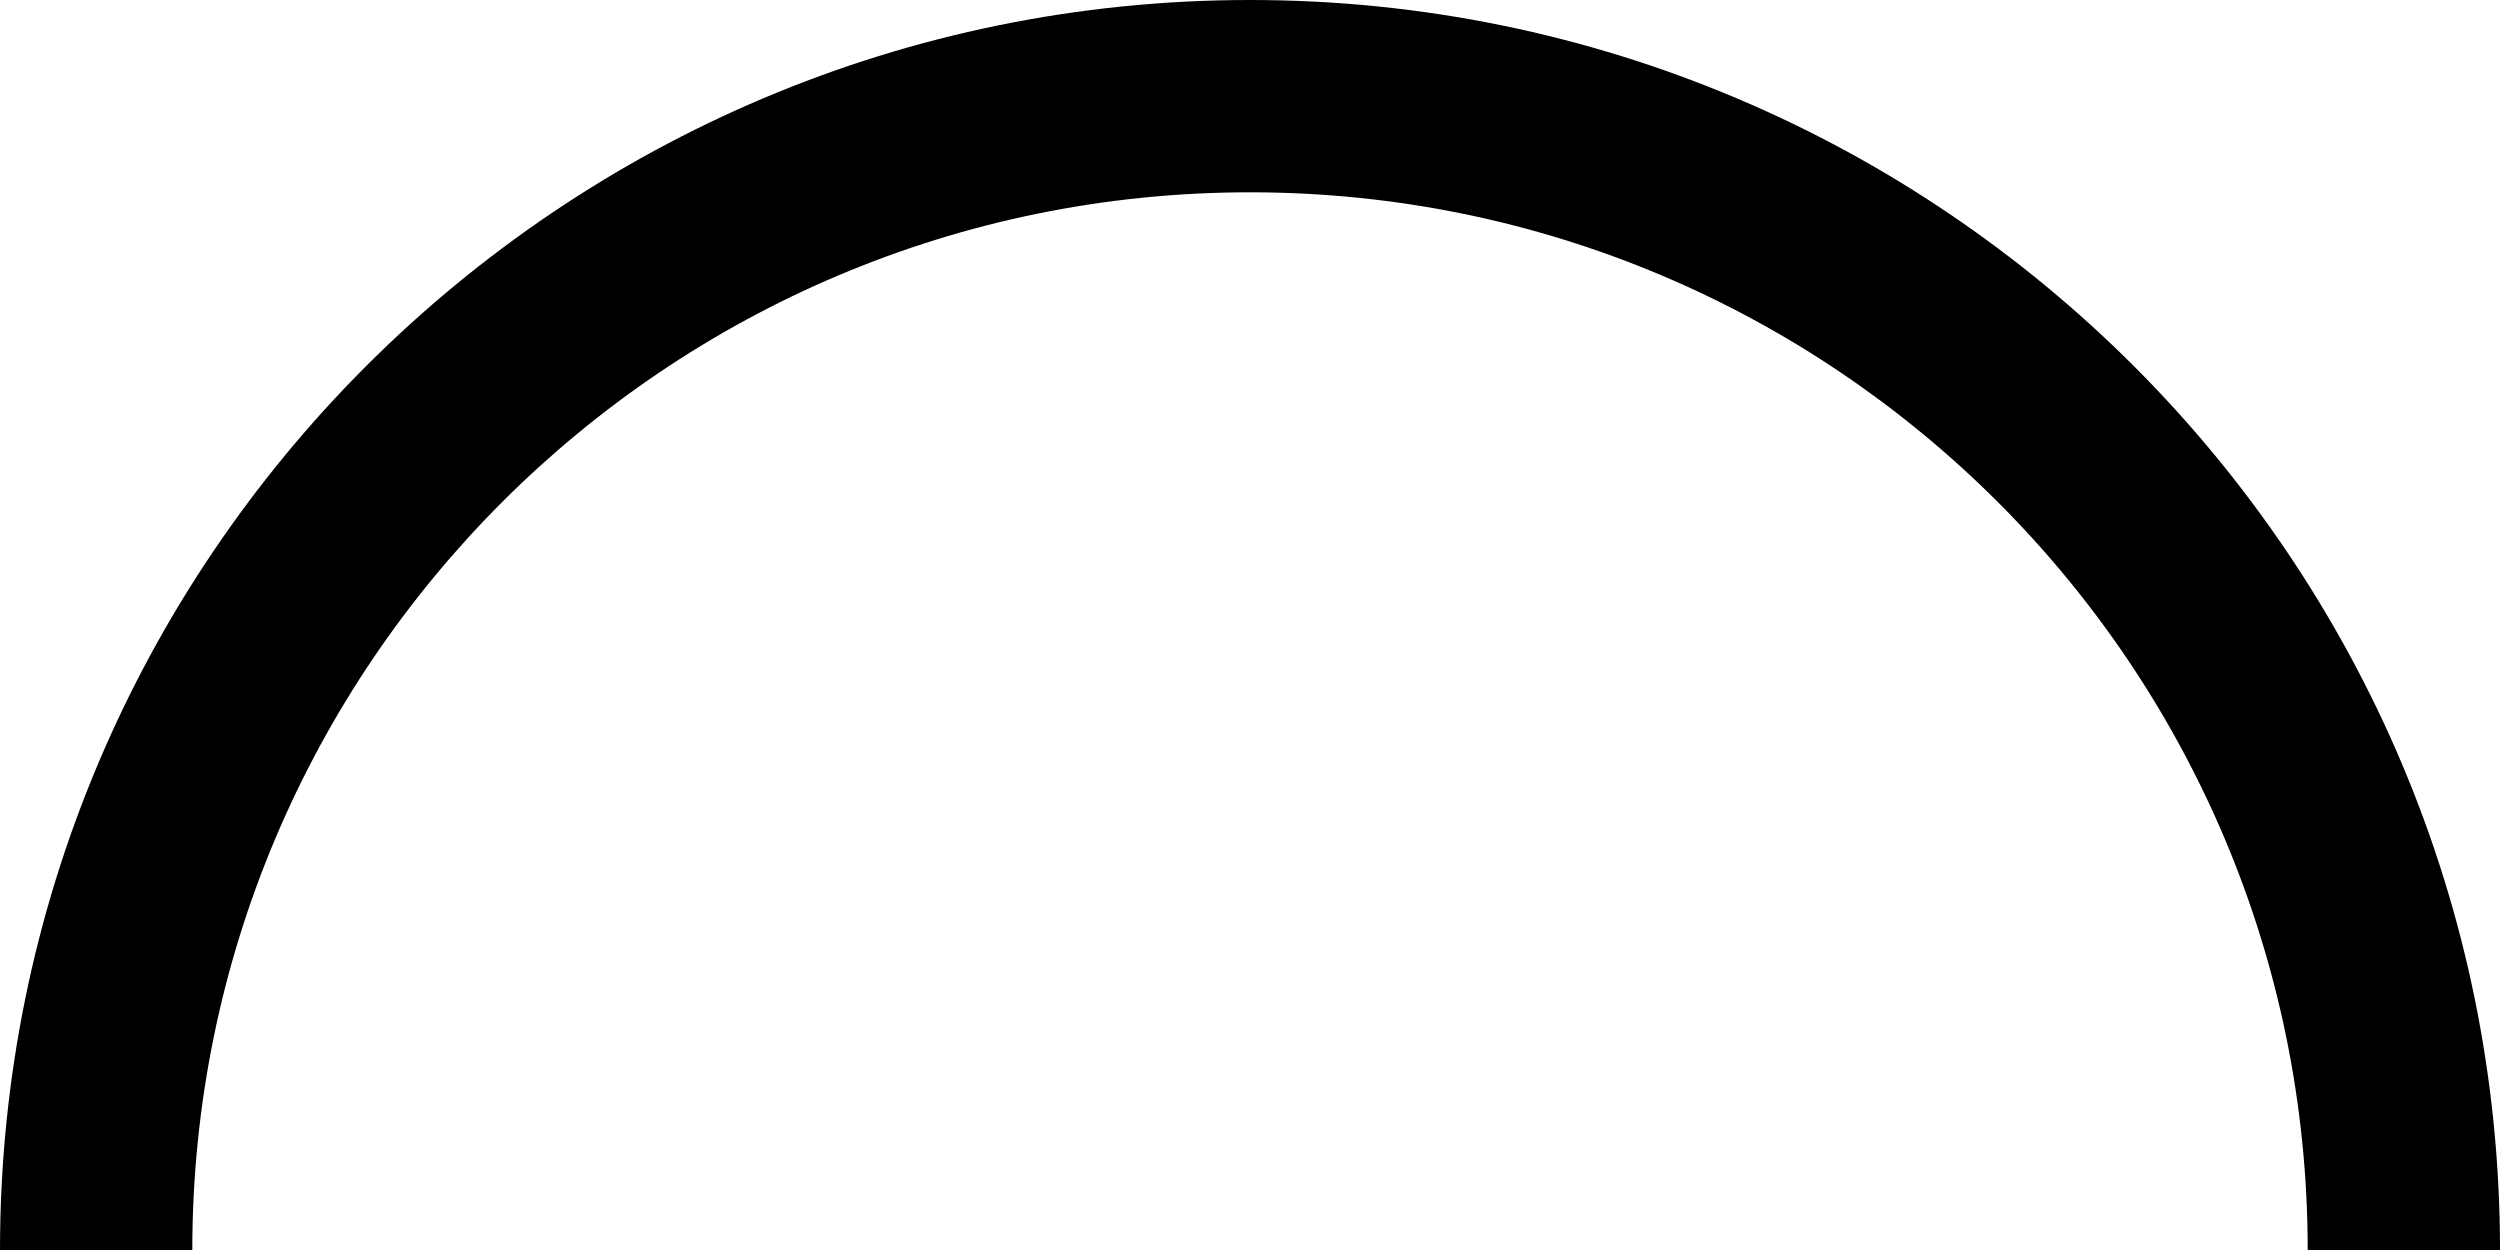 ﻿<?xml version="1.0" encoding="utf-8"?>
<svg version="1.1" xmlns:xlink="http://www.w3.org/1999/xlink" width="26px" height="13px" xmlns="http://www.w3.org/2000/svg">
  <defs>
    <pattern id="BGPattern" patternUnits="userSpaceOnUse" alignment="0 0" imageRepeat="None" />
    <mask fill="white" id="Clip4377">
      <path d="M 26 13  L 24 13  C 24 6.925  19.075 2  13 2  C 6.925 2  2 6.925  2 13  L 0 13  C 0 5.82  5.82 0  13 0  C 20.18 0  26 5.82  26 13  Z " fill-rule="evenodd" />
    </mask>
  </defs>
  <g transform="matrix(1 0 0 1 -3 -2 )">
    <path d="M 26 13  L 24 13  C 24 6.925  19.075 2  13 2  C 6.925 2  2 6.925  2 13  L 0 13  C 0 5.82  5.82 0  13 0  C 20.18 0  26 5.82  26 13  Z " fill-rule="nonzero" fill="rgba(0, 0, 0, 1)" stroke="none" transform="matrix(1 0 0 1 3 2 )" class="fill" />
    <path d="M 26 13  L 24 13  C 24 6.925  19.075 2  13 2  C 6.925 2  2 6.925  2 13  L 0 13  C 0 5.82  5.82 0  13 0  C 20.18 0  26 5.82  26 13  Z " stroke-width="0" stroke-dasharray="0" stroke="rgba(255, 255, 255, 0)" fill="none" transform="matrix(1 0 0 1 3 2 )" class="stroke" mask="url(#Clip4377)" />
  </g>
</svg>